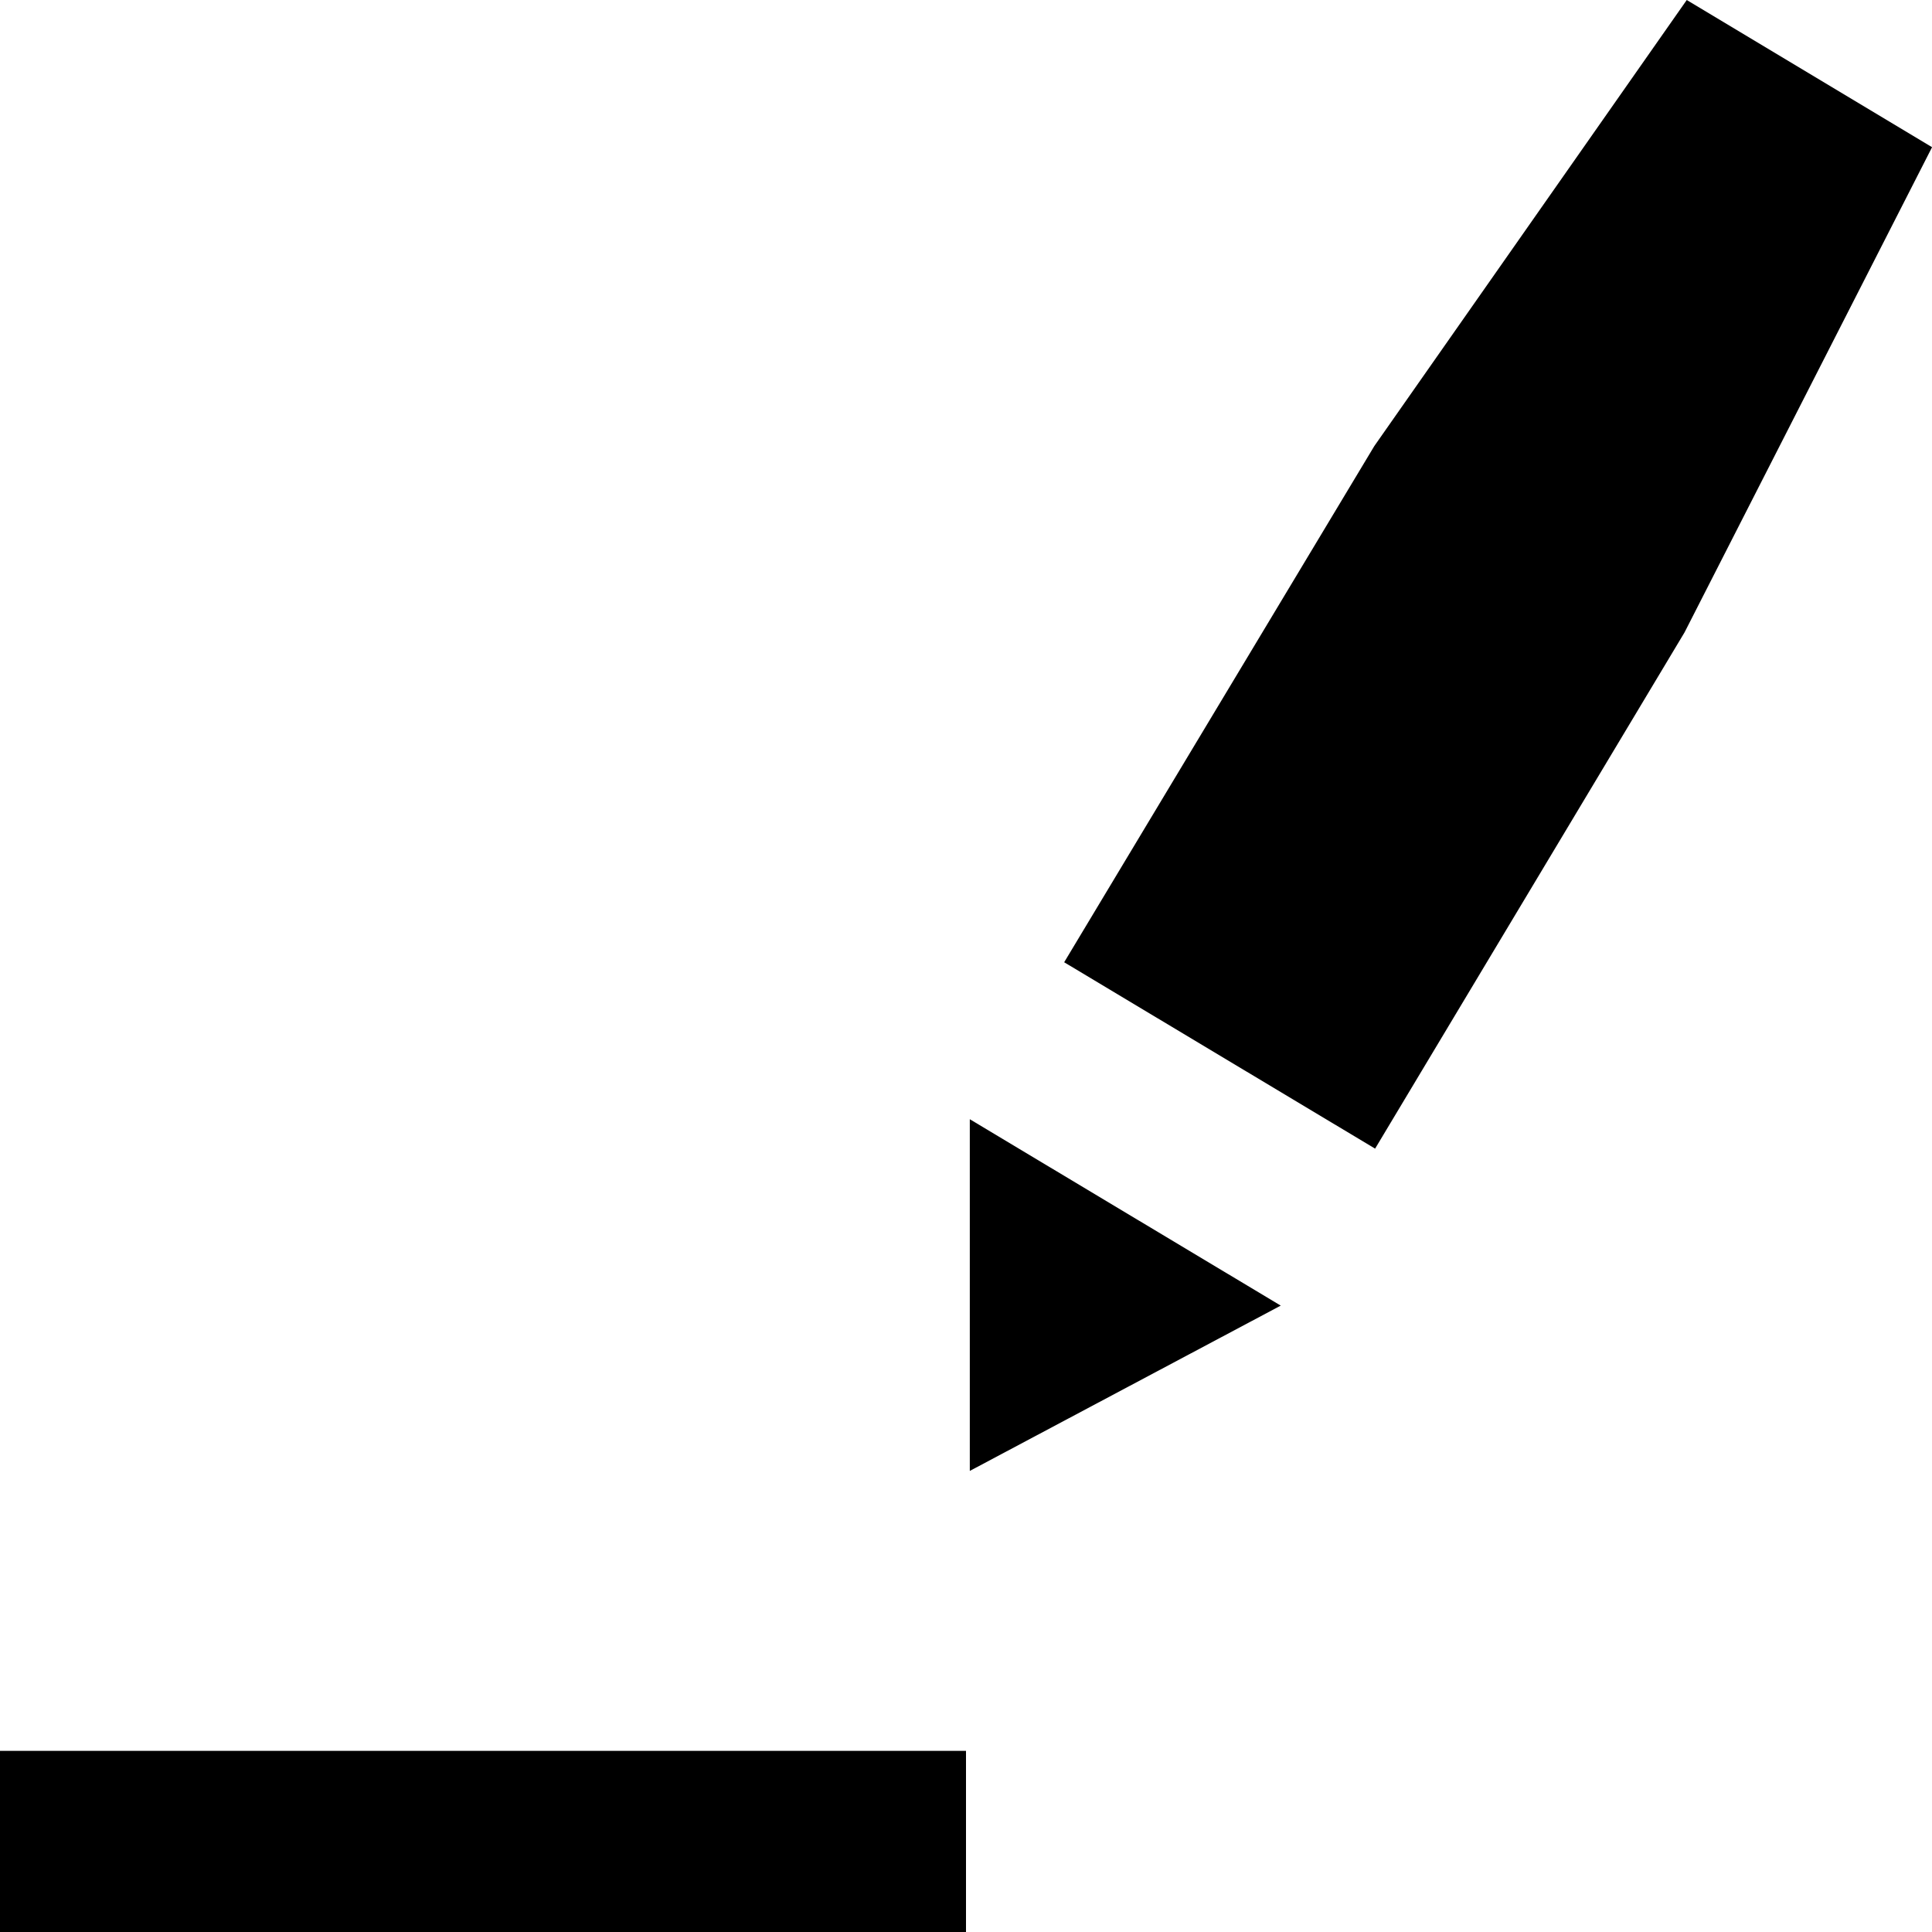 <svg xmlns="http://www.w3.org/2000/svg" width="32" height="32" viewBox="0 0 32 32"><path d="M0 29h16v3H0v-3zm16.063-4.637l5.15-2.738-5.15-3.087zM27.938 0l-5.175 7.388-5.137 8.55 5.15 3.087 5.125-8.55 4.1-8.037z"/></svg>